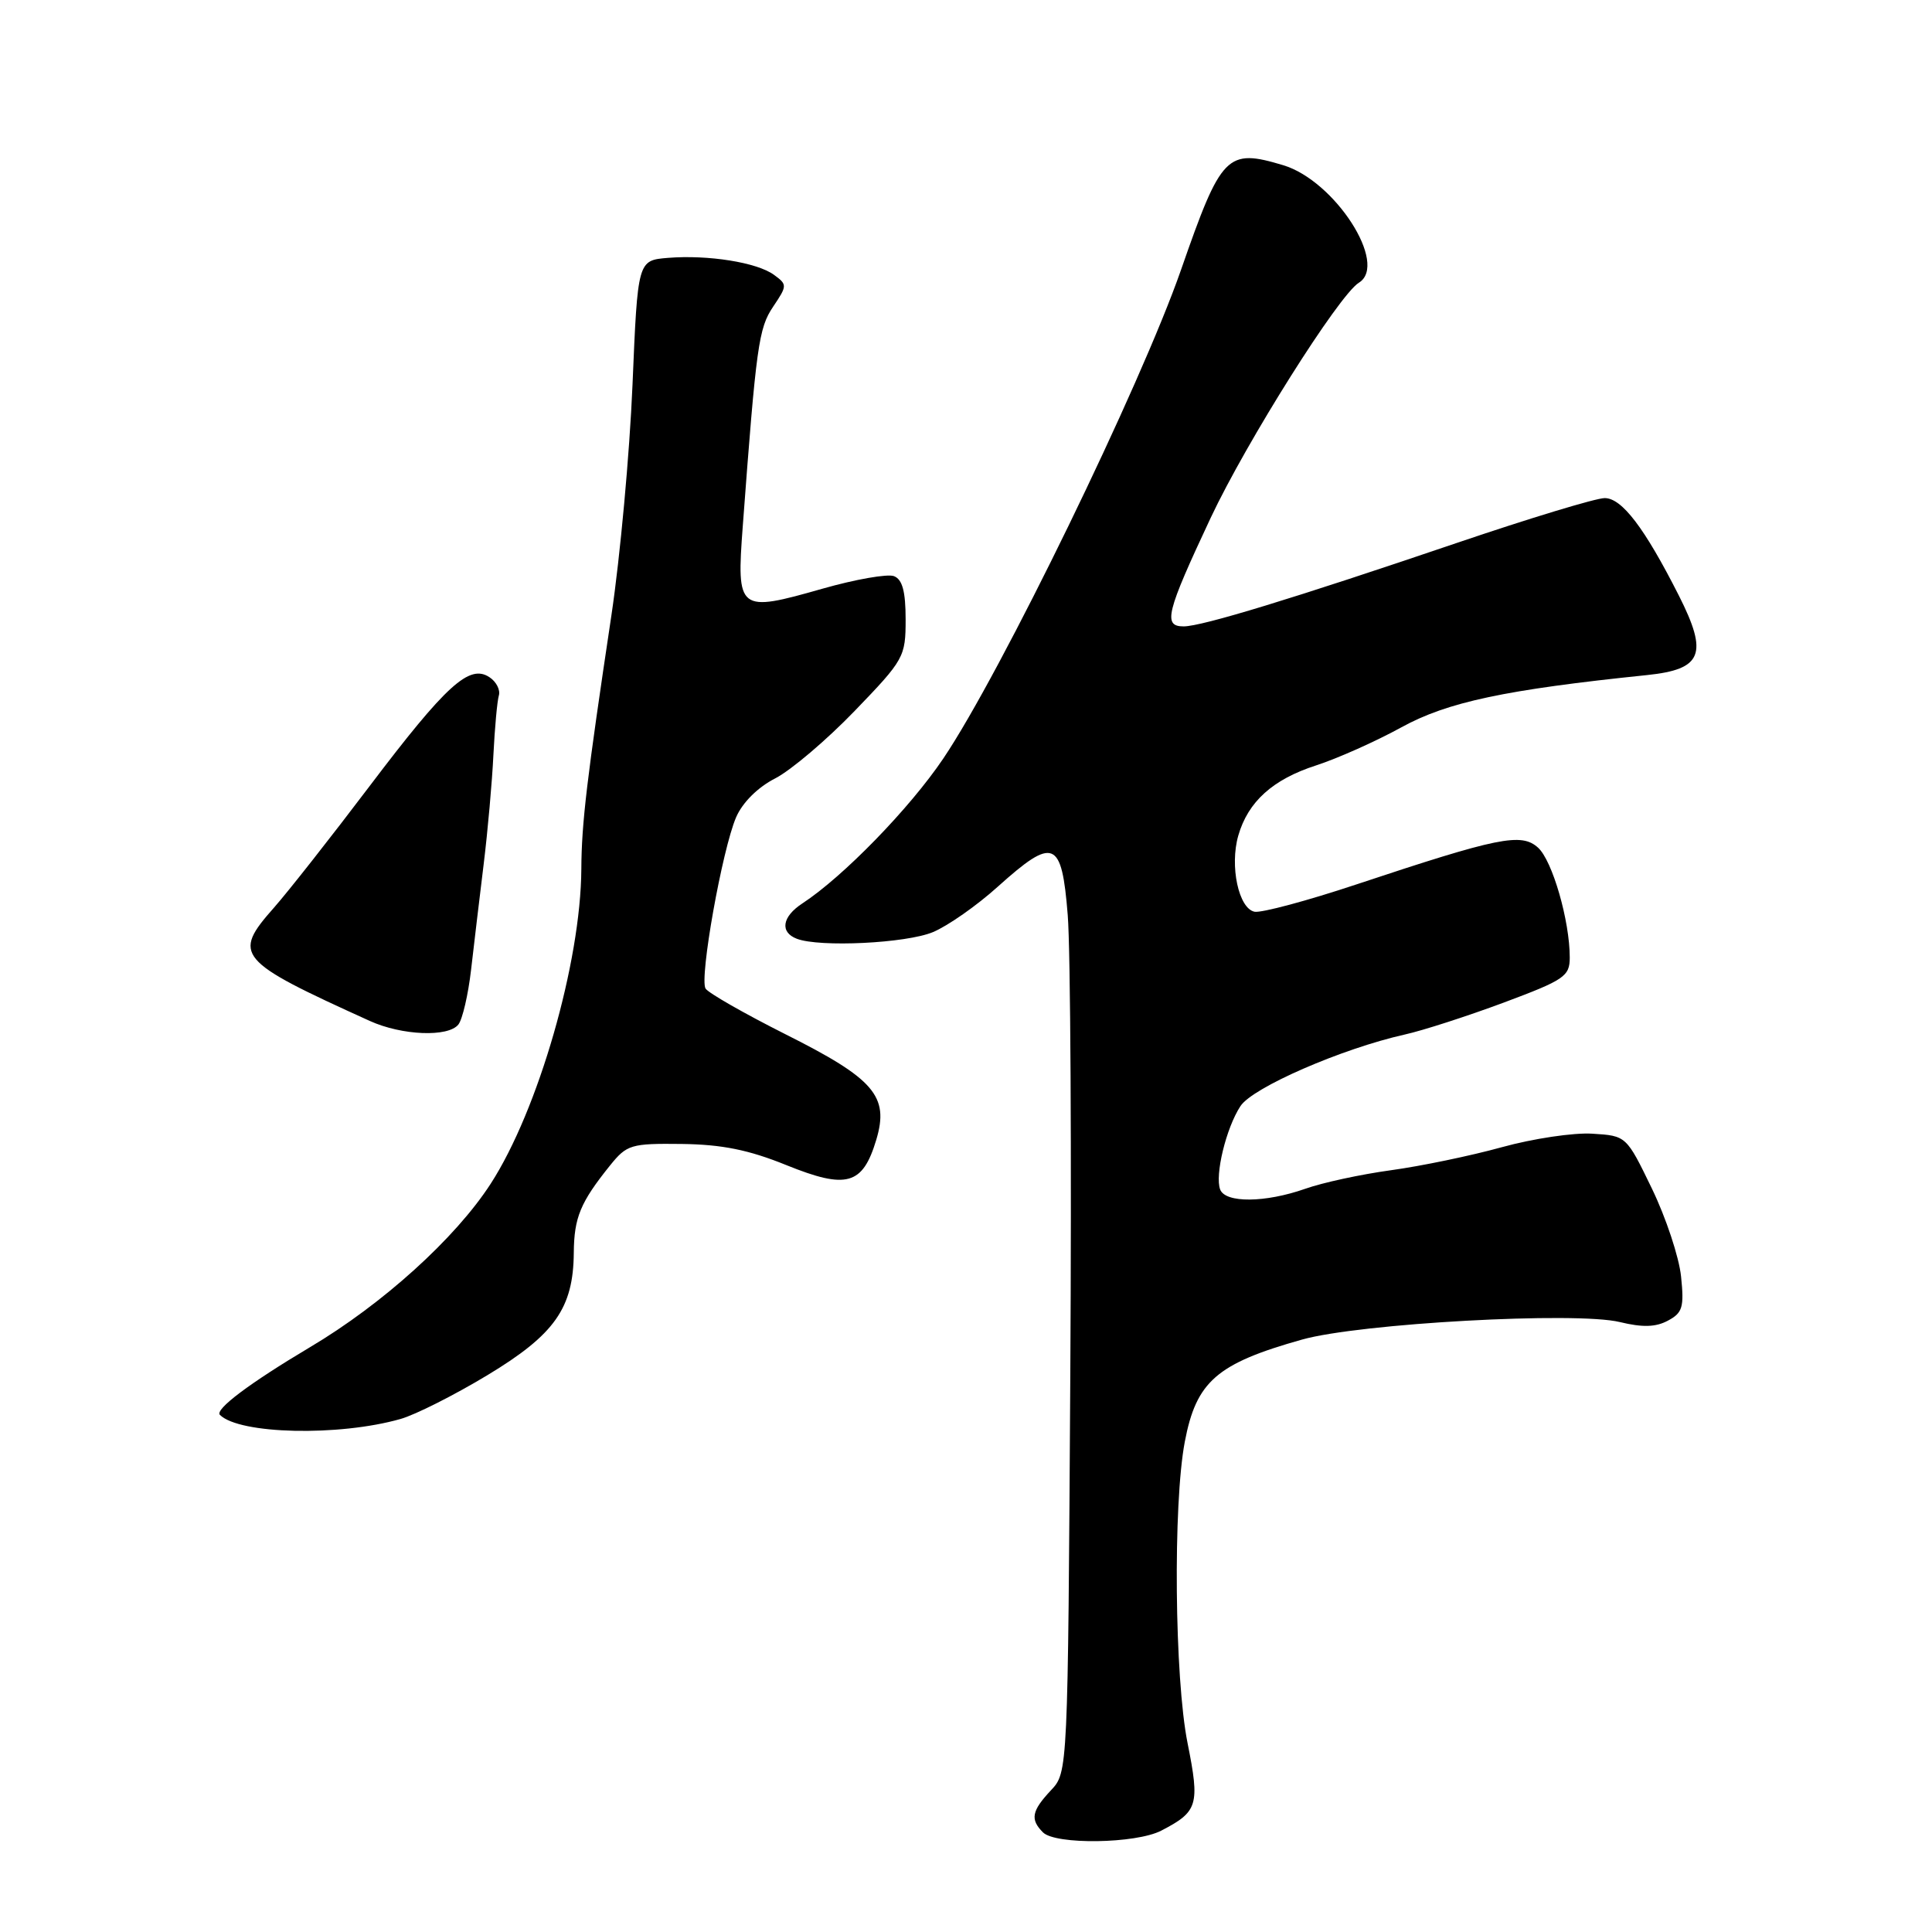 <?xml version="1.0" encoding="UTF-8" standalone="no"?>
<!DOCTYPE svg PUBLIC "-//W3C//DTD SVG 1.1//EN" "http://www.w3.org/Graphics/SVG/1.1/DTD/svg11.dtd" >
<svg xmlns="http://www.w3.org/2000/svg" xmlns:xlink="http://www.w3.org/1999/xlink" version="1.1" viewBox="0 0 256 256">
 <g >
 <path fill="currentColor"
d=" M 153.87 242.57 C 158.74 240.05 159.00 239.18 157.36 230.98 C 155.63 222.36 155.42 199.33 156.99 191.05 C 158.51 183.04 161.22 180.68 172.53 177.50 C 180.16 175.35 208.86 173.77 214.64 175.18 C 217.65 175.91 219.40 175.86 221.01 174.99 C 222.95 173.96 223.17 173.20 222.75 169.15 C 222.49 166.59 220.75 161.35 218.89 157.50 C 215.50 150.50 215.50 150.50 211.00 150.22 C 208.53 150.06 203.12 150.87 199.00 152.01 C 194.88 153.15 188.27 154.52 184.32 155.06 C 180.37 155.60 175.25 156.70 172.95 157.52 C 167.66 159.38 162.38 159.43 161.68 157.62 C 160.95 155.72 162.47 149.45 164.37 146.56 C 165.99 144.09 177.80 138.95 186.14 137.08 C 188.54 136.55 194.44 134.64 199.25 132.85 C 207.30 129.84 208.00 129.37 208.00 126.87 C 208.00 122.00 205.70 114.04 203.80 112.32 C 201.58 110.31 198.56 110.93 179.70 117.20 C 173.21 119.36 167.15 120.98 166.24 120.81 C 164.13 120.40 162.92 114.76 164.08 110.72 C 165.37 106.23 168.65 103.27 174.39 101.42 C 177.20 100.51 182.28 98.25 185.68 96.38 C 191.79 93.02 199.44 91.39 218.25 89.45 C 225.57 88.69 226.38 86.67 222.46 78.92 C 217.91 69.94 214.91 66.00 212.63 66.00 C 211.47 66.00 202.64 68.68 193.01 71.95 C 171.50 79.26 159.26 83.00 156.84 83.00 C 154.07 83.00 154.52 81.19 160.42 68.62 C 165.17 58.52 177.40 39.10 180.06 37.46 C 184.01 35.02 176.87 23.94 170.03 21.89 C 162.57 19.65 161.83 20.41 156.50 35.73 C 151.16 51.07 132.59 89.25 124.99 100.51 C 120.54 107.11 111.73 116.17 106.30 119.72 C 103.63 121.47 103.31 123.52 105.58 124.39 C 108.60 125.55 120.08 124.99 123.62 123.51 C 125.57 122.70 129.43 120.00 132.19 117.51 C 139.64 110.82 140.68 111.24 141.48 121.25 C 141.85 125.79 142.00 153.20 141.82 182.17 C 141.50 234.84 141.50 234.84 139.25 237.23 C 136.70 239.95 136.48 241.08 138.20 242.80 C 139.86 244.46 150.51 244.31 153.87 242.57 Z  M 53.08 188.02 C 55.05 187.46 60.22 184.85 64.58 182.22 C 73.50 176.84 75.97 173.34 76.03 166.00 C 76.07 161.32 76.90 159.32 80.84 154.42 C 83.06 151.67 83.60 151.50 90.34 151.58 C 95.67 151.65 99.21 152.36 104.21 154.39 C 112.20 157.62 114.31 157.02 116.11 151.03 C 117.84 145.25 115.86 142.95 104.05 137.03 C 98.61 134.29 93.86 131.58 93.49 130.99 C 92.65 129.63 95.70 112.55 97.54 108.29 C 98.38 106.34 100.42 104.31 102.72 103.14 C 104.80 102.07 109.54 98.05 113.25 94.20 C 119.80 87.41 120.00 87.04 120.00 82.07 C 120.00 78.36 119.57 76.77 118.45 76.34 C 117.60 76.02 113.35 76.76 109.00 78.00 C 97.81 81.19 97.58 81.01 98.42 69.73 C 100.21 45.75 100.52 43.49 102.45 40.63 C 104.32 37.85 104.33 37.71 102.56 36.42 C 100.31 34.77 93.84 33.74 88.50 34.17 C 84.50 34.50 84.50 34.50 83.81 51.00 C 83.43 60.08 82.17 73.80 81.02 81.50 C 77.75 103.31 77.06 109.07 77.03 115.14 C 76.96 127.52 71.33 147.09 65.02 156.85 C 60.36 164.06 50.72 172.79 41.06 178.52 C 33.08 183.27 28.43 186.76 29.14 187.48 C 31.72 190.05 44.91 190.35 53.08 188.02 Z  M 60.74 135.75 C 61.28 135.06 62.04 131.80 62.42 128.50 C 62.80 125.20 63.55 118.90 64.09 114.50 C 64.63 110.10 65.21 103.58 65.38 100.00 C 65.56 96.42 65.88 92.90 66.10 92.16 C 66.32 91.42 65.76 90.32 64.85 89.73 C 62.19 87.97 59.14 90.74 48.97 104.17 C 43.84 110.95 38.14 118.19 36.32 120.25 C 30.74 126.56 31.34 127.27 49.00 135.28 C 53.25 137.21 59.39 137.46 60.74 135.75 Z "/>
</g>
</svg>